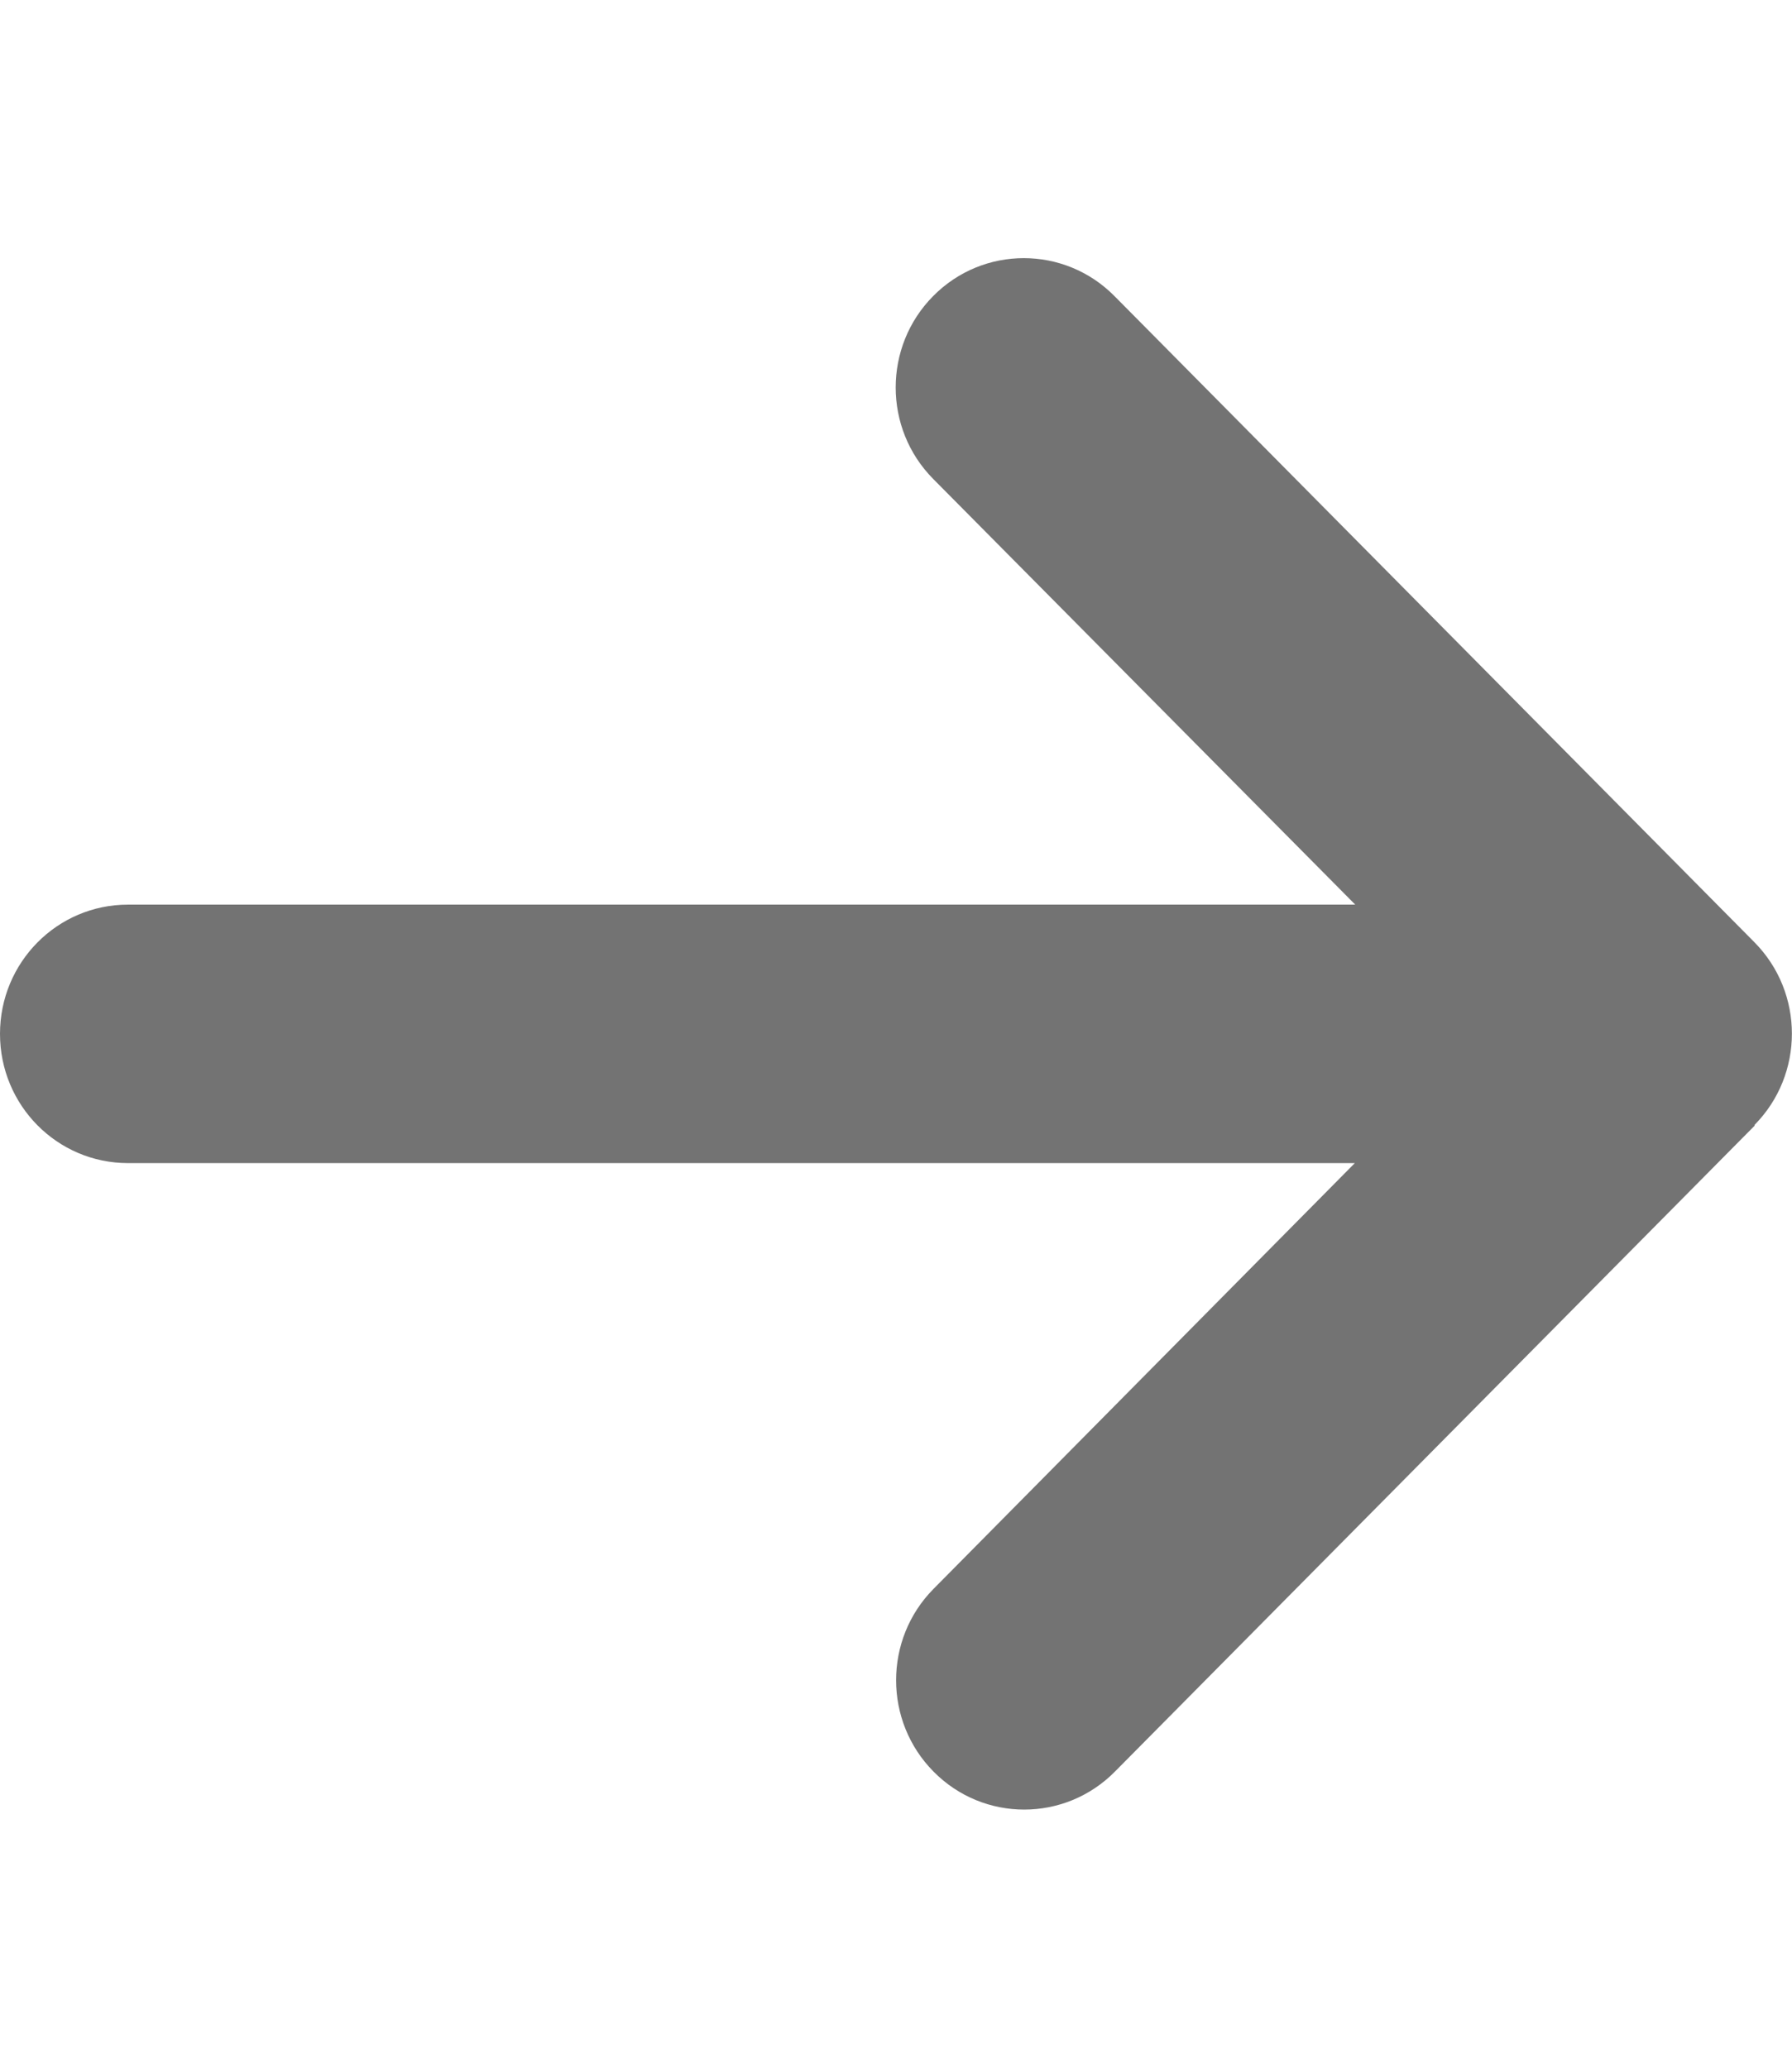 <svg width="26" height="30" viewBox="0 0 26 30" fill="none" xmlns="http://www.w3.org/2000/svg">
<path d="M25.454 16.324C26.18 15.592 26.18 14.402 25.454 13.67L16.169 4.295C15.443 3.562 14.265 3.562 13.54 4.295C12.814 5.027 12.814 6.217 13.54 6.949L19.663 13.125H1.857C0.83 13.125 0 13.963 0 15C0 16.037 0.83 16.875 1.857 16.875H19.657L13.546 23.051C12.82 23.783 12.82 24.973 13.546 25.705C14.271 26.438 15.449 26.438 16.175 25.705L25.46 16.33L25.454 16.324Z" fill="black" fill-opacity="0.55"/>
</svg>
